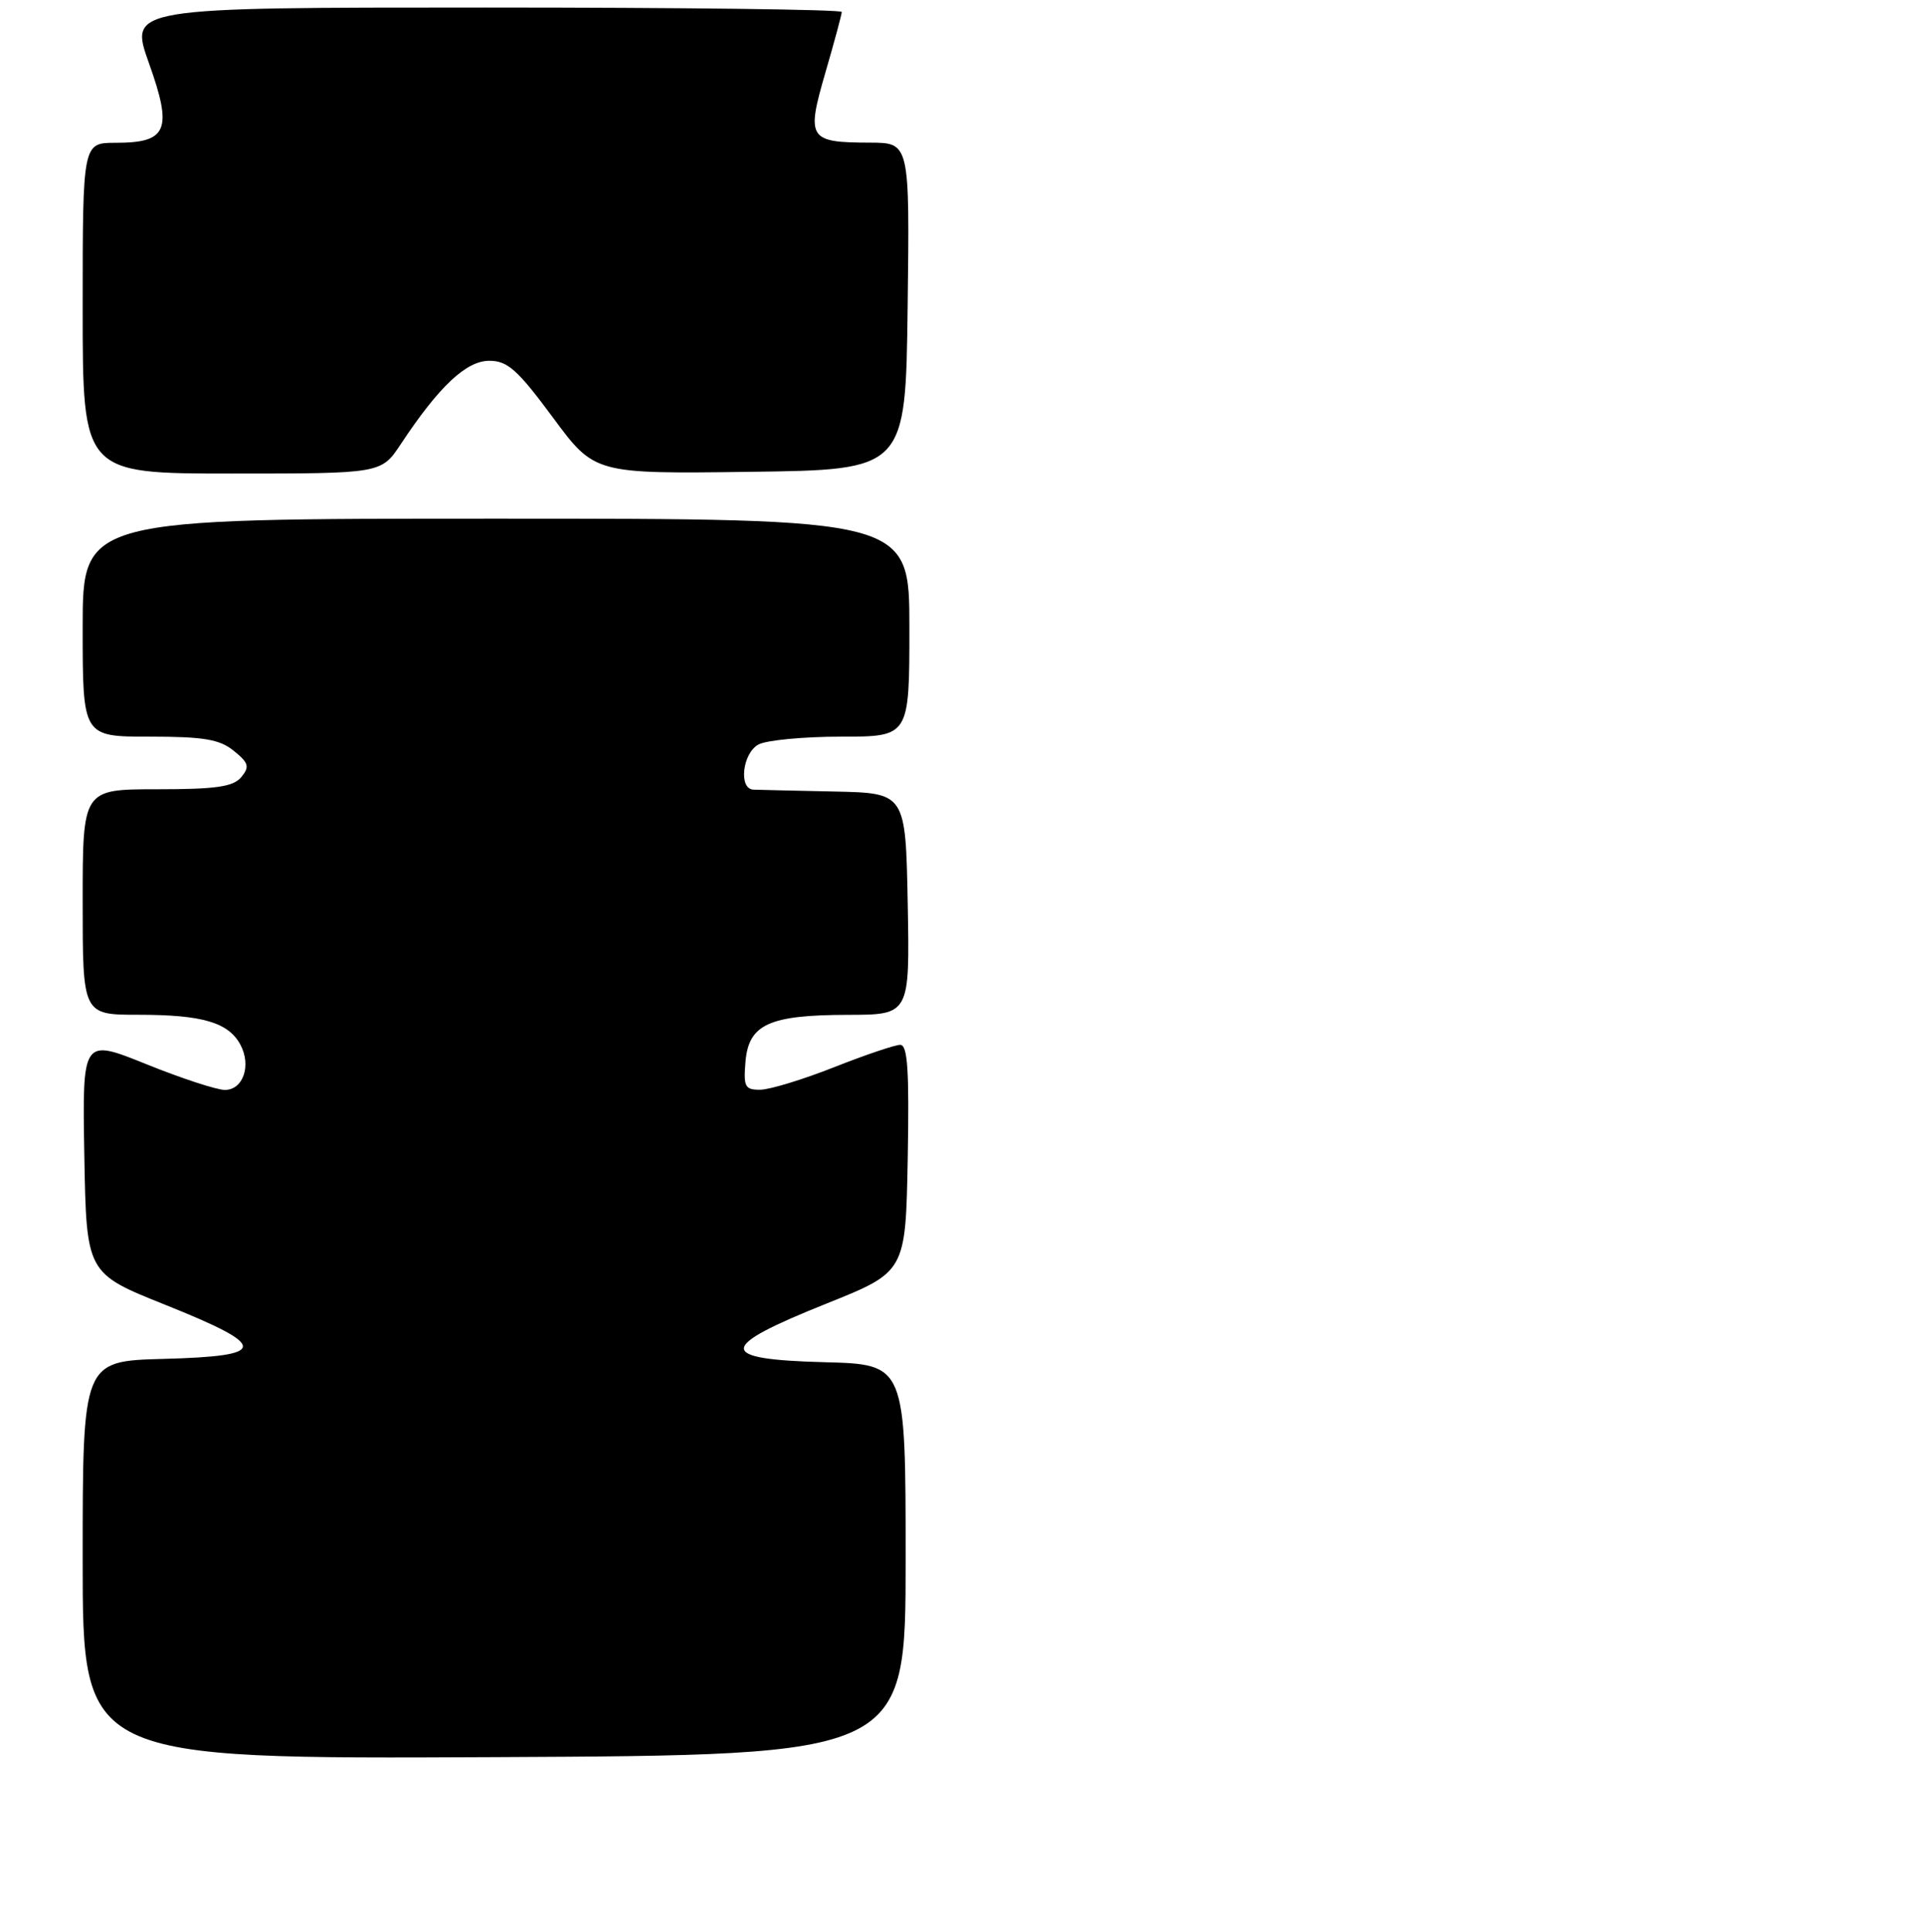 <?xml version="1.0" encoding="UTF-8" standalone="no"?>
<!DOCTYPE svg PUBLIC "-//W3C//DTD SVG 1.1//EN" "http://www.w3.org/Graphics/SVG/1.1/DTD/svg11.dtd" >
<svg xmlns="http://www.w3.org/2000/svg" xmlns:xlink="http://www.w3.org/1999/xlink" version="1.1" viewBox="0 0 256 257">
 <g >
 <path fill="currentColor"
d=" M 120.50 207.50 C 120.50 181.50 120.50 181.50 109.68 181.22 C 95.33 180.84 95.40 179.25 110.00 173.41 C 120.50 169.20 120.50 169.20 120.78 154.10 C 120.99 142.38 120.77 139.00 119.78 139.00 C 119.07 139.01 115.12 140.34 111.00 141.97 C 106.88 143.60 102.46 144.95 101.19 144.97 C 99.13 145.00 98.91 144.60 99.19 141.27 C 99.61 136.27 102.30 135.03 112.78 135.01 C 121.05 135.00 121.05 135.00 120.78 120.25 C 120.50 105.50 120.50 105.50 111.00 105.30 C 105.78 105.19 100.94 105.08 100.25 105.05 C 98.24 104.97 98.79 100.18 100.93 99.04 C 102.00 98.47 106.95 98.00 111.93 98.00 C 121.00 98.00 121.00 98.00 121.00 83.50 C 121.00 69.00 121.00 69.00 66.00 69.00 C 11.00 69.00 11.00 69.00 11.00 83.50 C 11.00 98.00 11.00 98.00 19.89 98.00 C 27.11 98.00 29.22 98.35 31.11 99.89 C 33.10 101.50 33.24 102.00 32.10 103.39 C 31.03 104.67 28.75 105.00 20.88 105.00 C 11.00 105.00 11.00 105.00 11.00 120.00 C 11.00 135.00 11.00 135.00 18.43 135.00 C 26.94 135.00 30.40 136.02 31.99 138.99 C 33.47 141.75 32.35 145.00 29.92 145.00 C 28.85 145.00 24.14 143.46 19.46 141.57 C 10.95 138.14 10.95 138.14 11.22 153.76 C 11.50 169.39 11.50 169.39 22.00 173.59 C 35.82 179.13 35.78 180.41 21.75 180.78 C 11.00 181.07 11.00 181.07 11.00 207.54 C 11.00 234.02 11.00 234.02 65.75 233.76 C 120.50 233.50 120.50 233.50 120.50 207.50 Z  M 53.33 59.08 C 58.40 51.42 62.03 48.00 65.10 48.00 C 67.53 48.00 68.86 49.18 73.55 55.52 C 79.11 63.04 79.11 63.04 99.80 62.77 C 120.50 62.50 120.50 62.50 120.77 40.75 C 121.04 19.00 121.04 19.00 115.77 18.98 C 107.57 18.96 107.26 18.48 109.82 9.67 C 111.02 5.55 112.00 1.91 112.00 1.59 C 112.00 1.26 90.66 1.00 64.59 1.00 C 17.18 1.00 17.18 1.00 19.81 8.38 C 23.00 17.30 22.29 19.00 15.38 19.00 C 11.00 19.00 11.00 19.00 11.00 41.00 C 11.00 63.00 11.00 63.00 30.87 63.00 C 50.73 63.00 50.73 63.00 53.33 59.08 Z "/>
</g>
</svg>